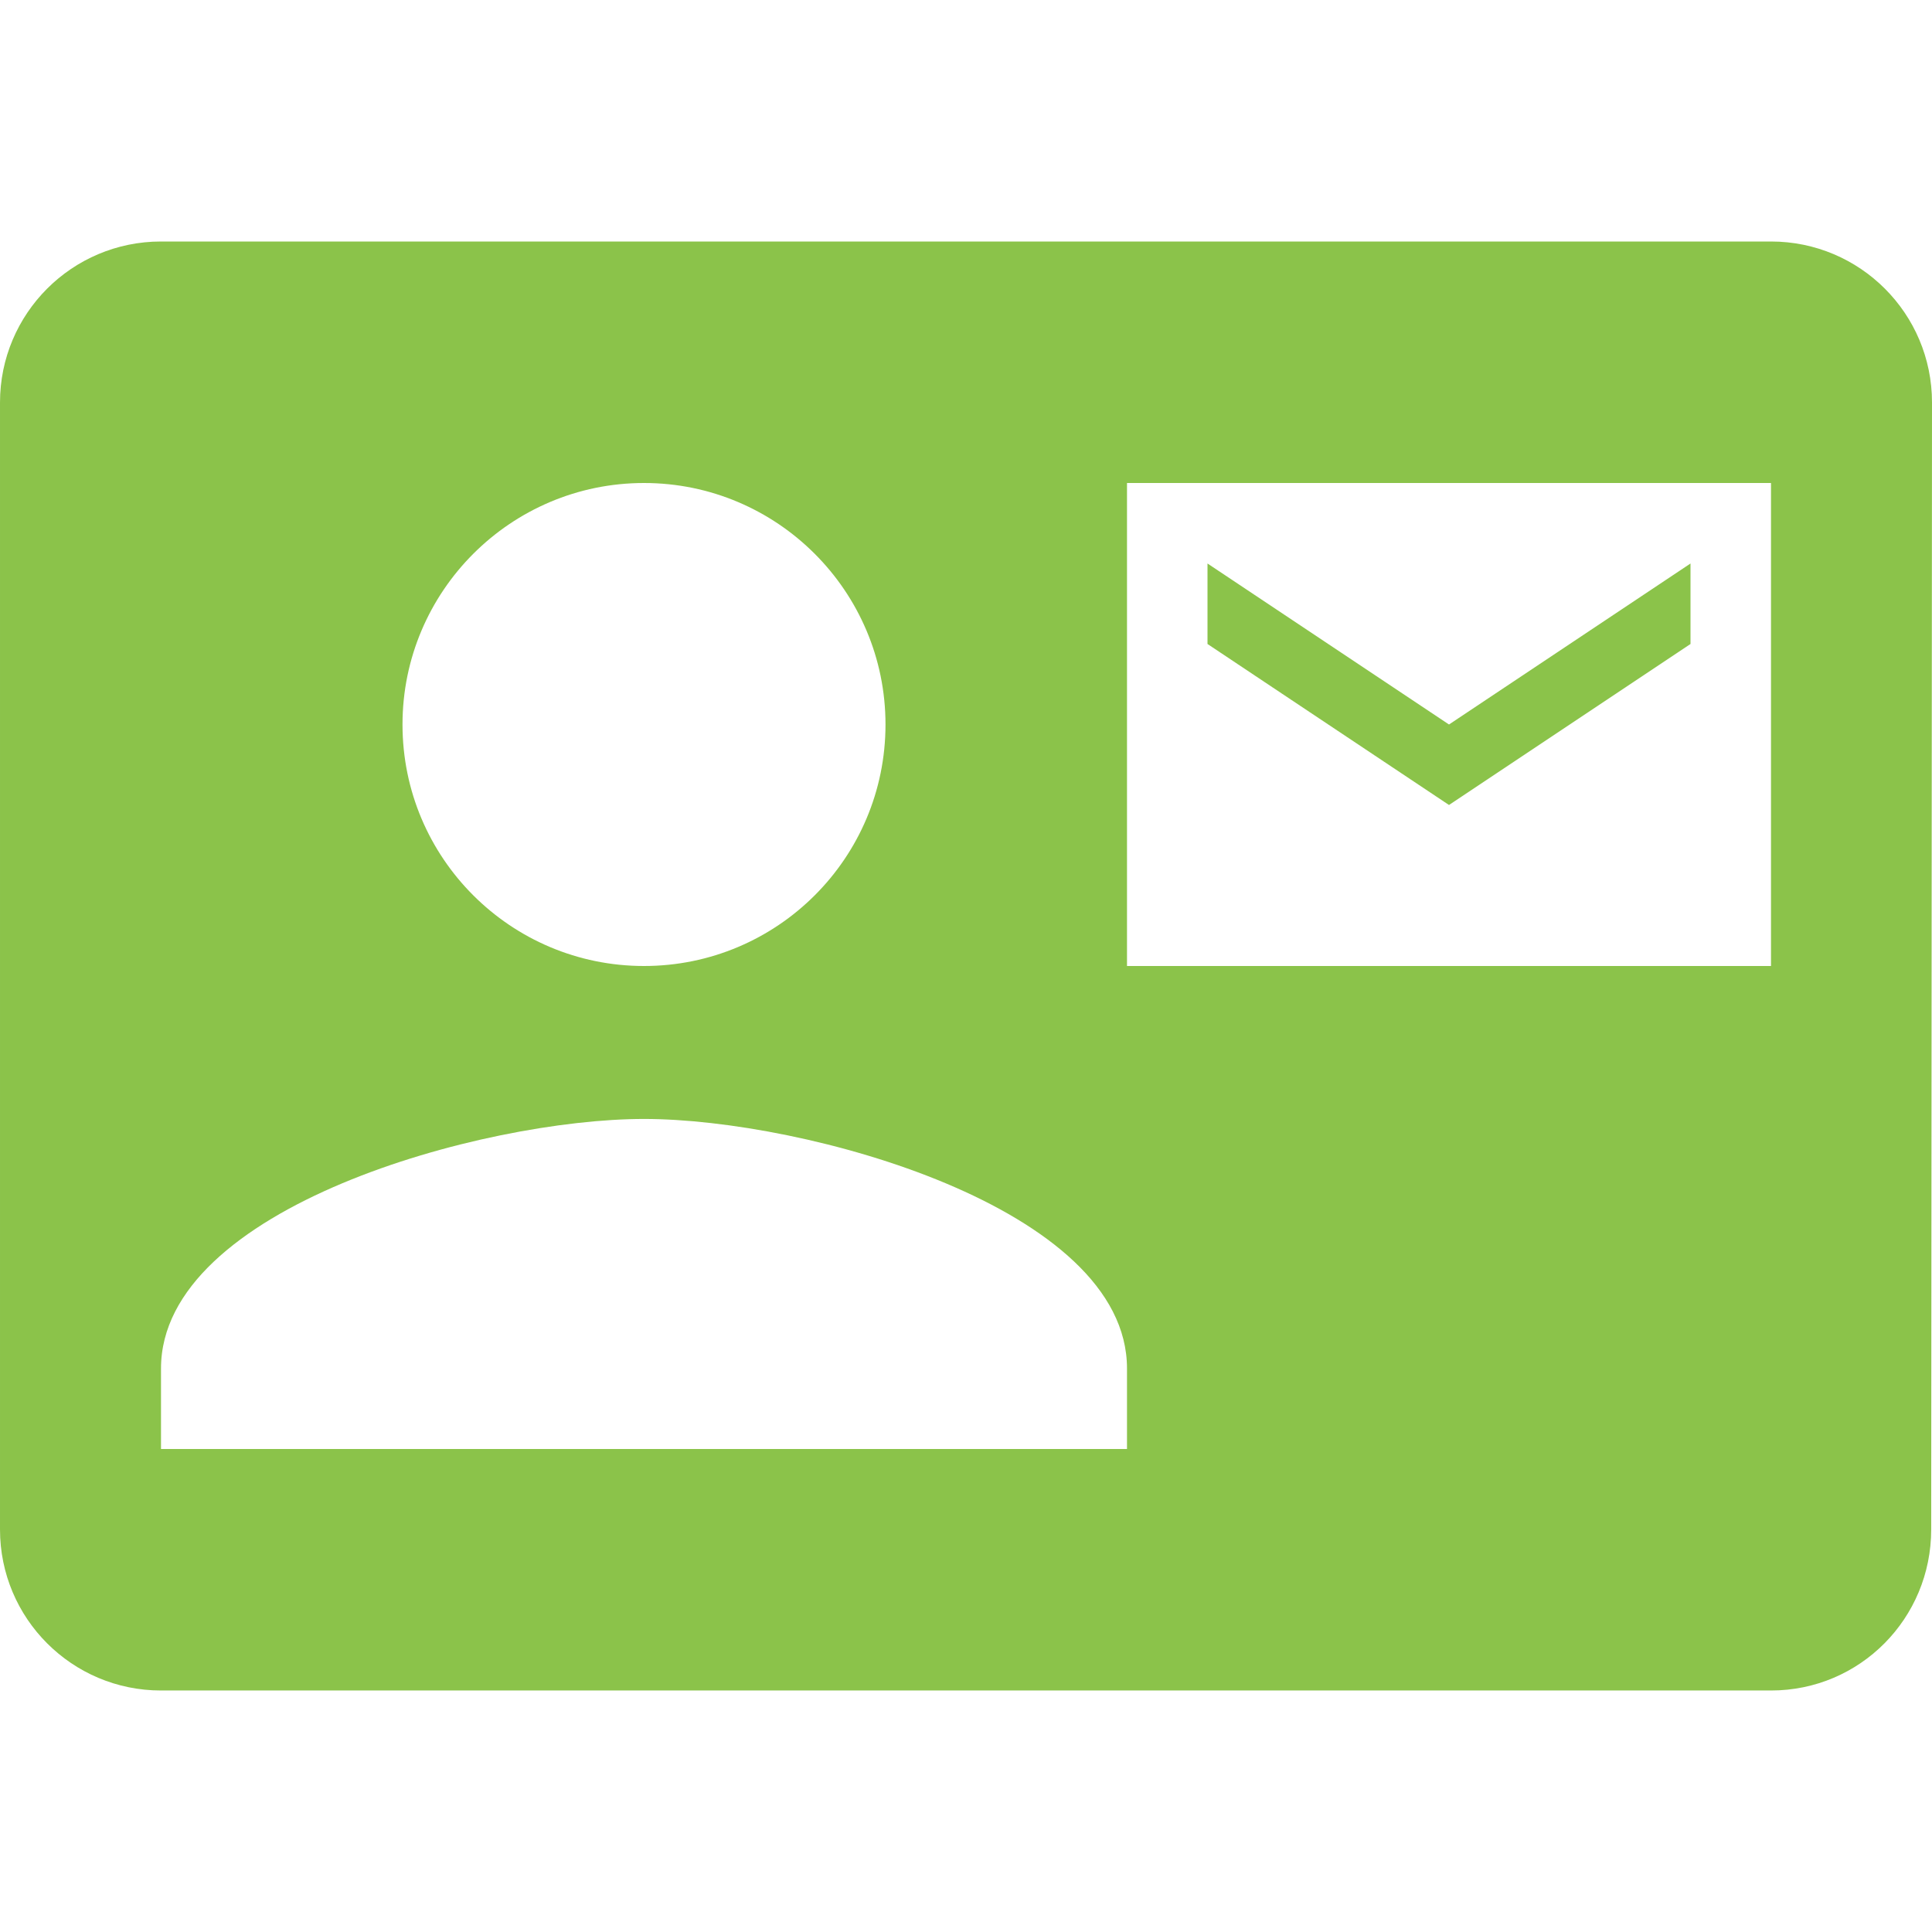 <svg fill="#8BC34A" height="48" viewBox="0 0 48 48" width="48" xmlns="http://www.w3.org/2000/svg"><path d="m42 16v-2l-6 4-6-4v2l6 4zm2-10h-40c-2.21 0-4 1.79-4 4v28c0 2.21 1.79 4 4 4h40c2.21 0 3.98-1.79 3.98-4l.02-28c0-2.21-1.79-4-4-4zm-28 6c3.31 0 6 2.69 6 6 0 3.32-2.69 6-6 6s-6-2.68-6-6c0-3.31 2.69-6 6-6zm12 24h-24v-2c0-4 8-6.2 12-6.2s12 2.2 12 6.2zm16-12h-16v-12h16z" fill="#8BC34A"/></svg>